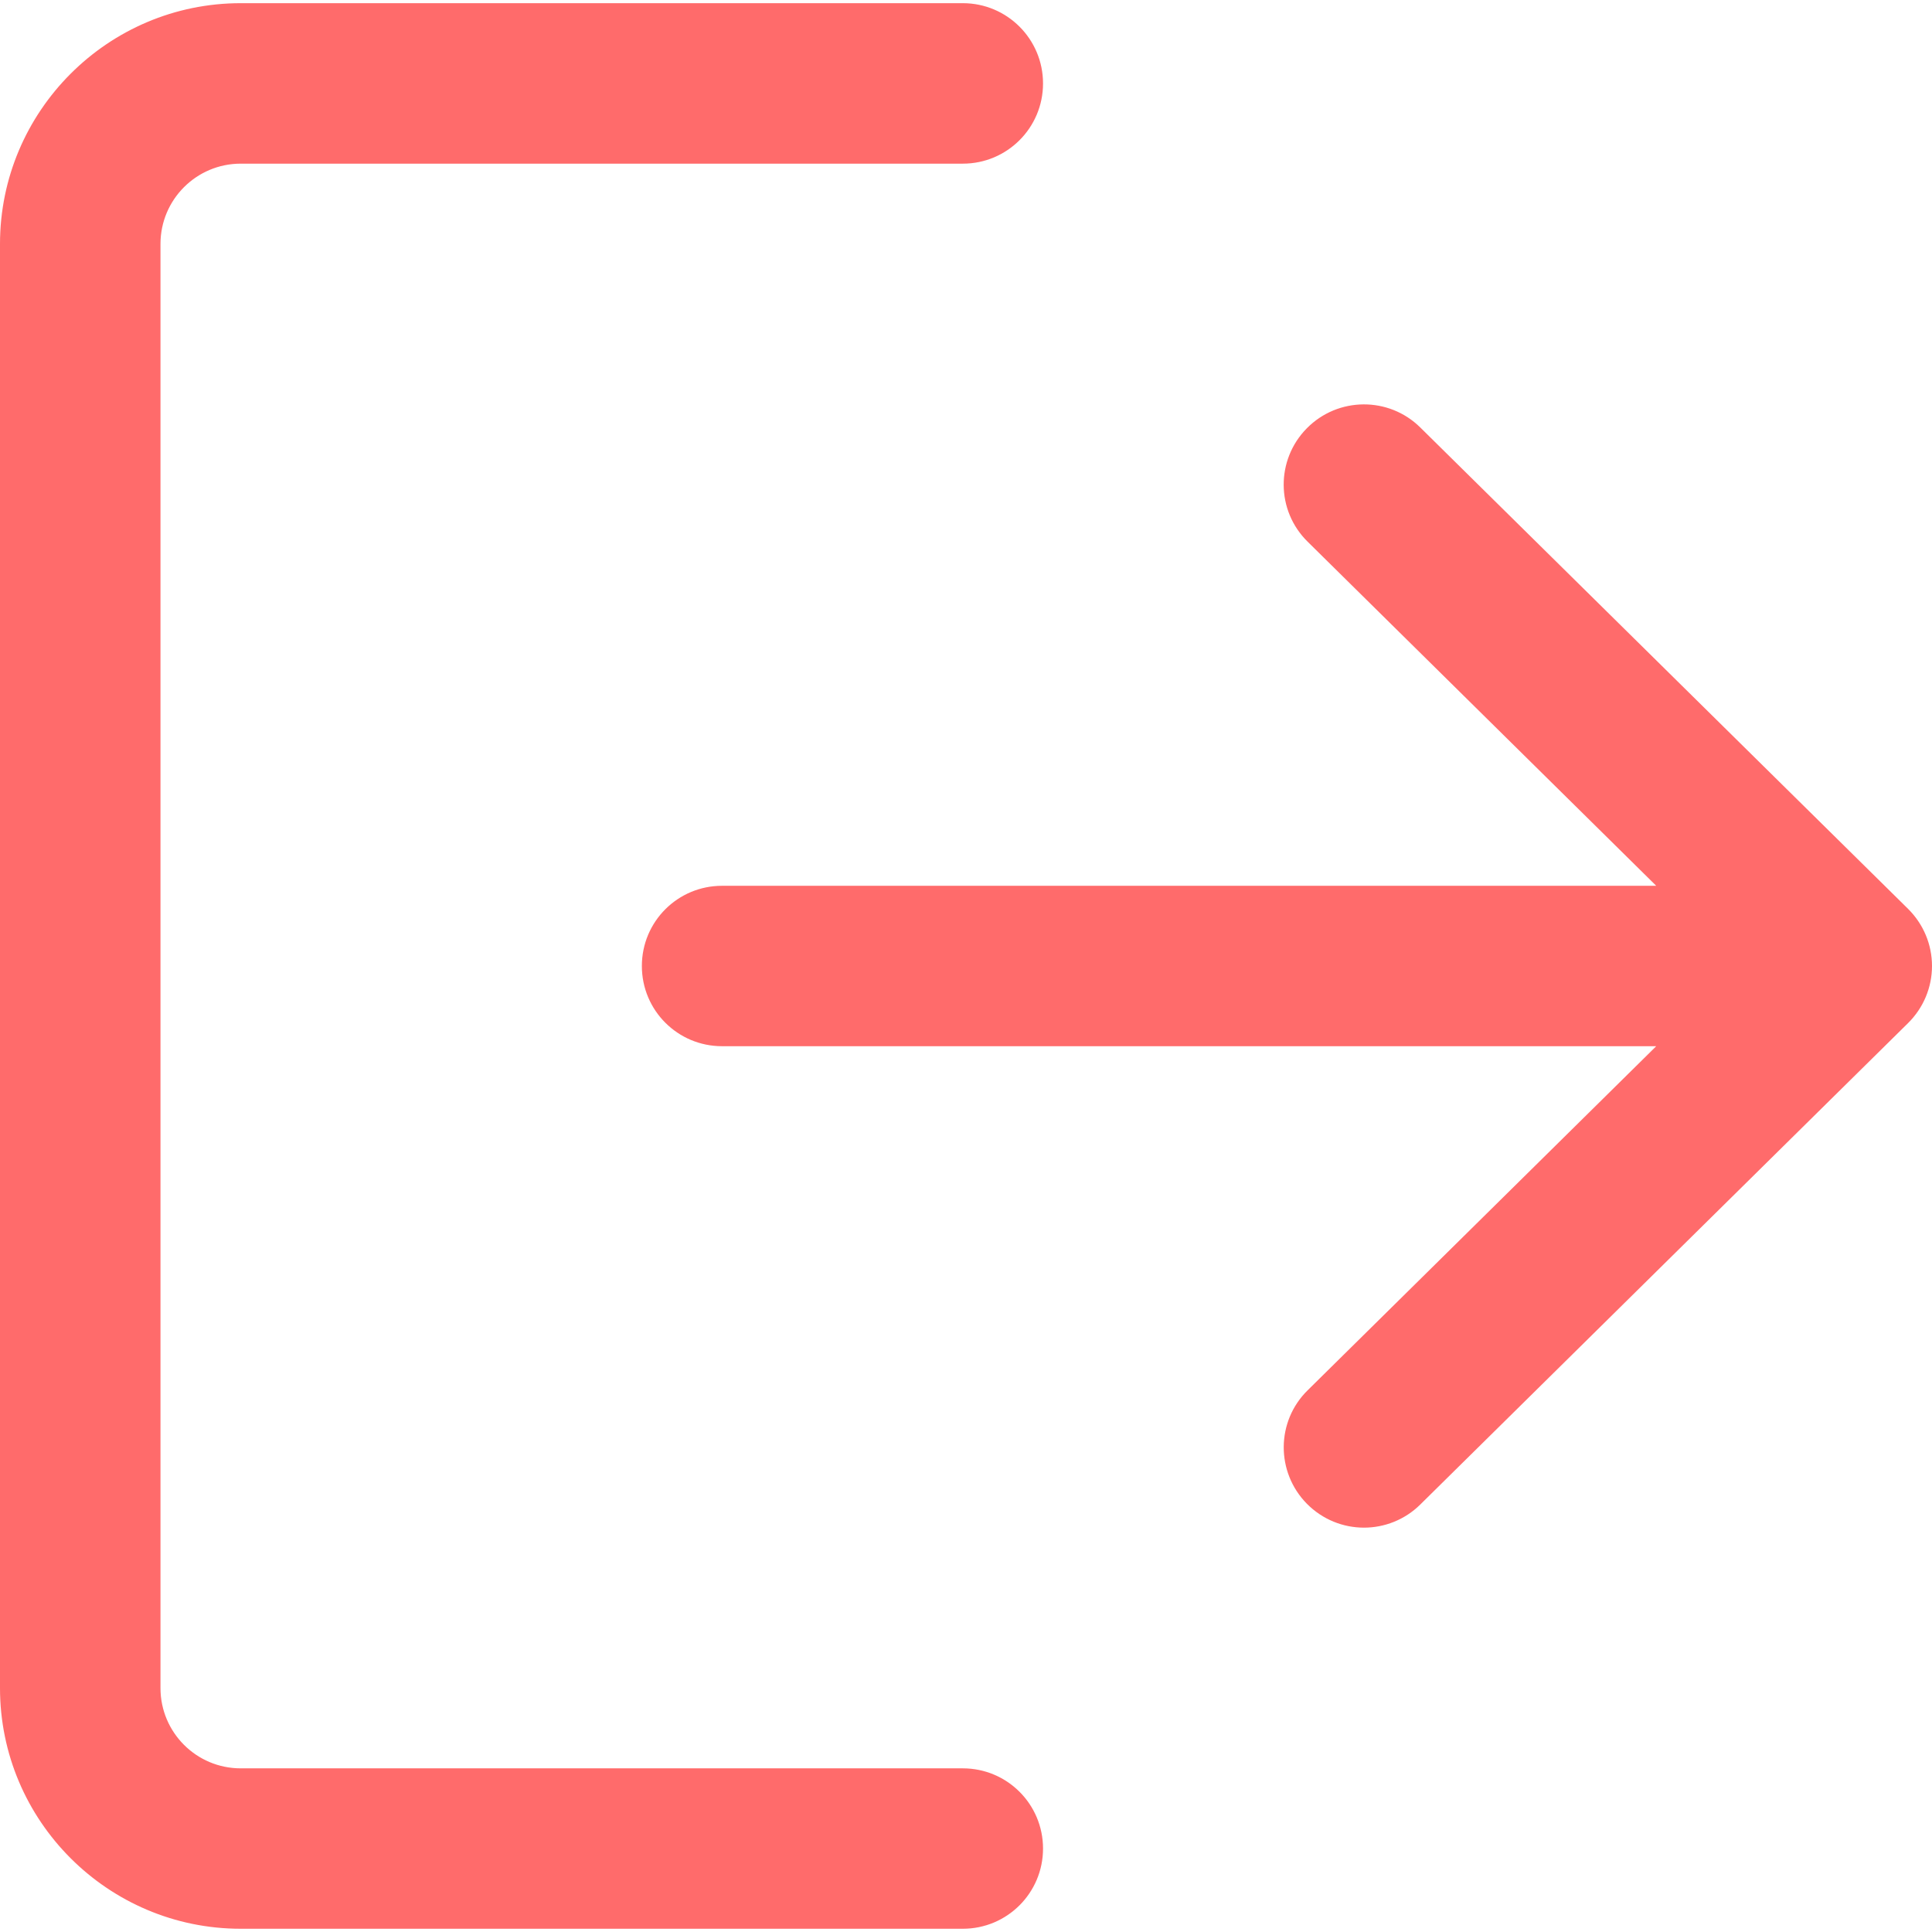 <svg xmlns="http://www.w3.org/2000/svg" width="31" height="31" viewBox="0 0 31 31">
  <g fill="#FF6B6B" fill-rule="evenodd">
    <path d="M15.449,28.374 L3.862,28.374 C3.151,28.374 2.575,27.797 2.575,27.086 L2.575,3.914 C2.575,3.203 3.152,2.626 3.862,2.626 L15.449,2.626 C16.16,2.626 16.736,2.051 16.736,1.339 C16.736,0.627 16.16,0.051 15.449,0.051 L3.862,0.051 C1.733,0.051 0,1.784 0,3.914 L0,27.086 C0,29.216 1.733,30.948 3.862,30.948 L15.449,30.948 C16.16,30.948 16.736,30.373 16.736,29.661 C16.736,28.949 16.16,28.374 15.449,28.374 Z"/>
    <path d="M30.616,14.583 L22.789,6.859 C22.284,6.36 21.468,6.366 20.969,6.872 C20.469,7.378 20.474,8.193 20.982,8.692 L26.575,14.213 L11.586,14.213 C10.874,14.213 10.299,14.788 10.299,15.5 C10.299,16.212 10.874,16.787 11.586,16.787 L26.575,16.787 L20.982,22.308 C20.474,22.807 20.471,23.622 20.969,24.128 C21.221,24.383 21.553,24.512 21.885,24.512 C22.212,24.512 22.539,24.388 22.789,24.141 L30.616,16.416 C30.861,16.174 31,15.845 31,15.5 C31,15.155 30.862,14.827 30.616,14.583 Z"/>
  </g>
</svg>
